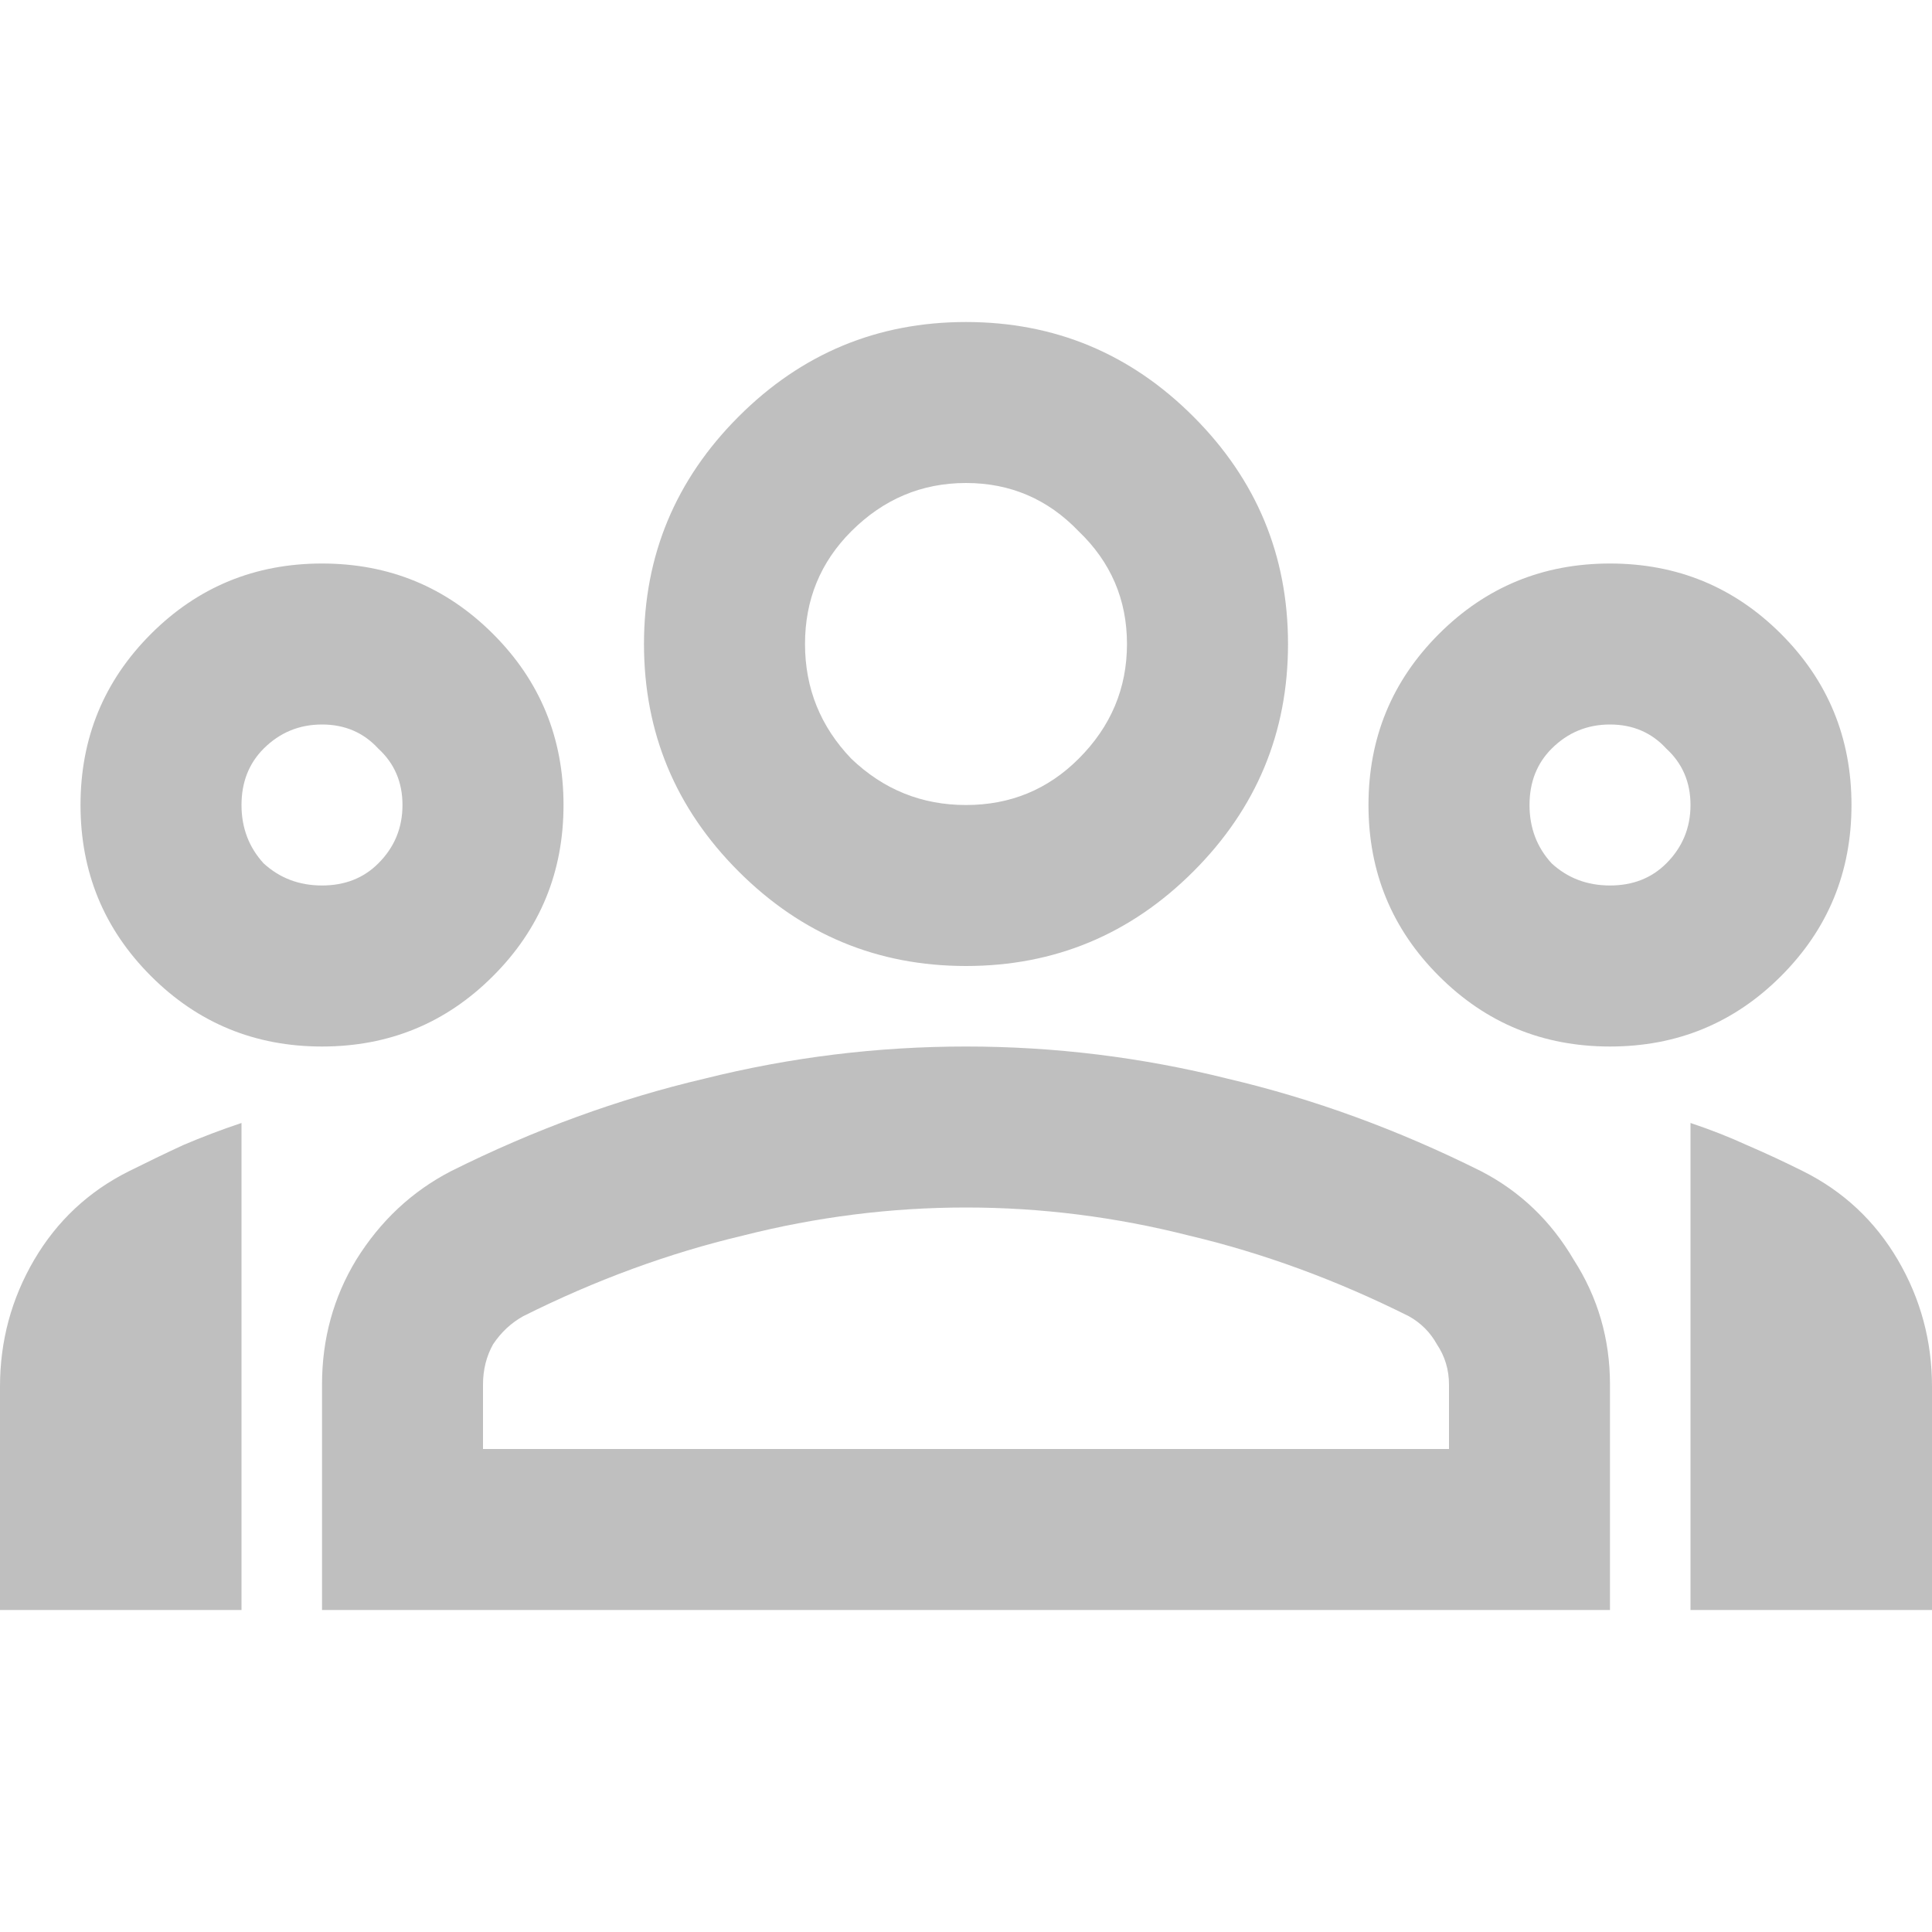 <svg width="40" height="40" viewBox="0 0 40 40" fill="none" xmlns="http://www.w3.org/2000/svg">
<path d="M0 33.333V28.708C0 27.764 0.236 26.889 0.708 26.083C1.181 25.278 1.833 24.667 2.667 24.25C3.056 24.056 3.431 23.875 3.792 23.708C4.181 23.542 4.583 23.389 5 23.25V33.333H0ZM6.667 21.667C5.278 21.667 4.097 21.181 3.125 20.208C2.153 19.236 1.667 18.056 1.667 16.667C1.667 15.278 2.153 14.097 3.125 13.125C4.097 12.153 5.278 11.667 6.667 11.667C8.056 11.667 9.236 12.153 10.208 13.125C11.181 14.097 11.667 15.278 11.667 16.667C11.667 18.056 11.181 19.236 10.208 20.208C9.236 21.181 8.056 21.667 6.667 21.667ZM6.667 18.333C7.139 18.333 7.528 18.181 7.833 17.875C8.167 17.542 8.333 17.139 8.333 16.667C8.333 16.195 8.167 15.806 7.833 15.5C7.528 15.167 7.139 15 6.667 15C6.194 15 5.792 15.167 5.458 15.5C5.153 15.806 5 16.195 5 16.667C5 17.139 5.153 17.542 5.458 17.875C5.792 18.181 6.194 18.333 6.667 18.333ZM6.667 33.333V28.667C6.667 27.722 6.903 26.861 7.375 26.083C7.875 25.278 8.528 24.667 9.333 24.25C11.056 23.389 12.806 22.75 14.583 22.333C16.361 21.889 18.167 21.667 20 21.667C21.833 21.667 23.639 21.889 25.417 22.333C27.194 22.75 28.944 23.389 30.667 24.25C31.472 24.667 32.111 25.278 32.583 26.083C33.083 26.861 33.333 27.722 33.333 28.667V33.333H6.667ZM10 30H30V28.667C30 28.361 29.917 28.083 29.75 27.833C29.611 27.583 29.417 27.389 29.167 27.25C27.667 26.5 26.153 25.945 24.625 25.583C23.097 25.195 21.556 25 20 25C18.444 25 16.903 25.195 15.375 25.583C13.847 25.945 12.333 26.5 10.833 27.25C10.583 27.389 10.375 27.583 10.208 27.833C10.069 28.083 10 28.361 10 28.667V30ZM20 20C18.167 20 16.597 19.347 15.292 18.042C13.986 16.736 13.333 15.167 13.333 13.333C13.333 11.5 13.986 9.931 15.292 8.625C16.597 7.319 18.167 6.667 20 6.667C21.833 6.667 23.403 7.319 24.708 8.625C26.014 9.931 26.667 11.5 26.667 13.333C26.667 15.167 26.014 16.736 24.708 18.042C23.403 19.347 21.833 20 20 20ZM20 16.667C20.917 16.667 21.694 16.347 22.333 15.708C23 15.042 23.333 14.25 23.333 13.333C23.333 12.417 23 11.639 22.333 11C21.694 10.333 20.917 10 20 10C19.083 10 18.292 10.333 17.625 11C16.986 11.639 16.667 12.417 16.667 13.333C16.667 14.25 16.986 15.042 17.625 15.708C18.292 16.347 19.083 16.667 20 16.667ZM33.333 21.667C31.944 21.667 30.764 21.181 29.792 20.208C28.819 19.236 28.333 18.056 28.333 16.667C28.333 15.278 28.819 14.097 29.792 13.125C30.764 12.153 31.944 11.667 33.333 11.667C34.722 11.667 35.903 12.153 36.875 13.125C37.847 14.097 38.333 15.278 38.333 16.667C38.333 18.056 37.847 19.236 36.875 20.208C35.903 21.181 34.722 21.667 33.333 21.667ZM33.333 18.333C33.806 18.333 34.194 18.181 34.5 17.875C34.833 17.542 35 17.139 35 16.667C35 16.195 34.833 15.806 34.5 15.5C34.194 15.167 33.806 15 33.333 15C32.861 15 32.458 15.167 32.125 15.5C31.819 15.806 31.667 16.195 31.667 16.667C31.667 17.139 31.819 17.542 32.125 17.875C32.458 18.181 32.861 18.333 33.333 18.333ZM35 33.333V23.25C35.417 23.389 35.806 23.542 36.167 23.708C36.556 23.875 36.944 24.056 37.333 24.25C38.167 24.667 38.819 25.278 39.292 26.083C39.764 26.889 40 27.764 40 28.708V33.333H35Z" fill="#BFBFBF"/>
</svg>
